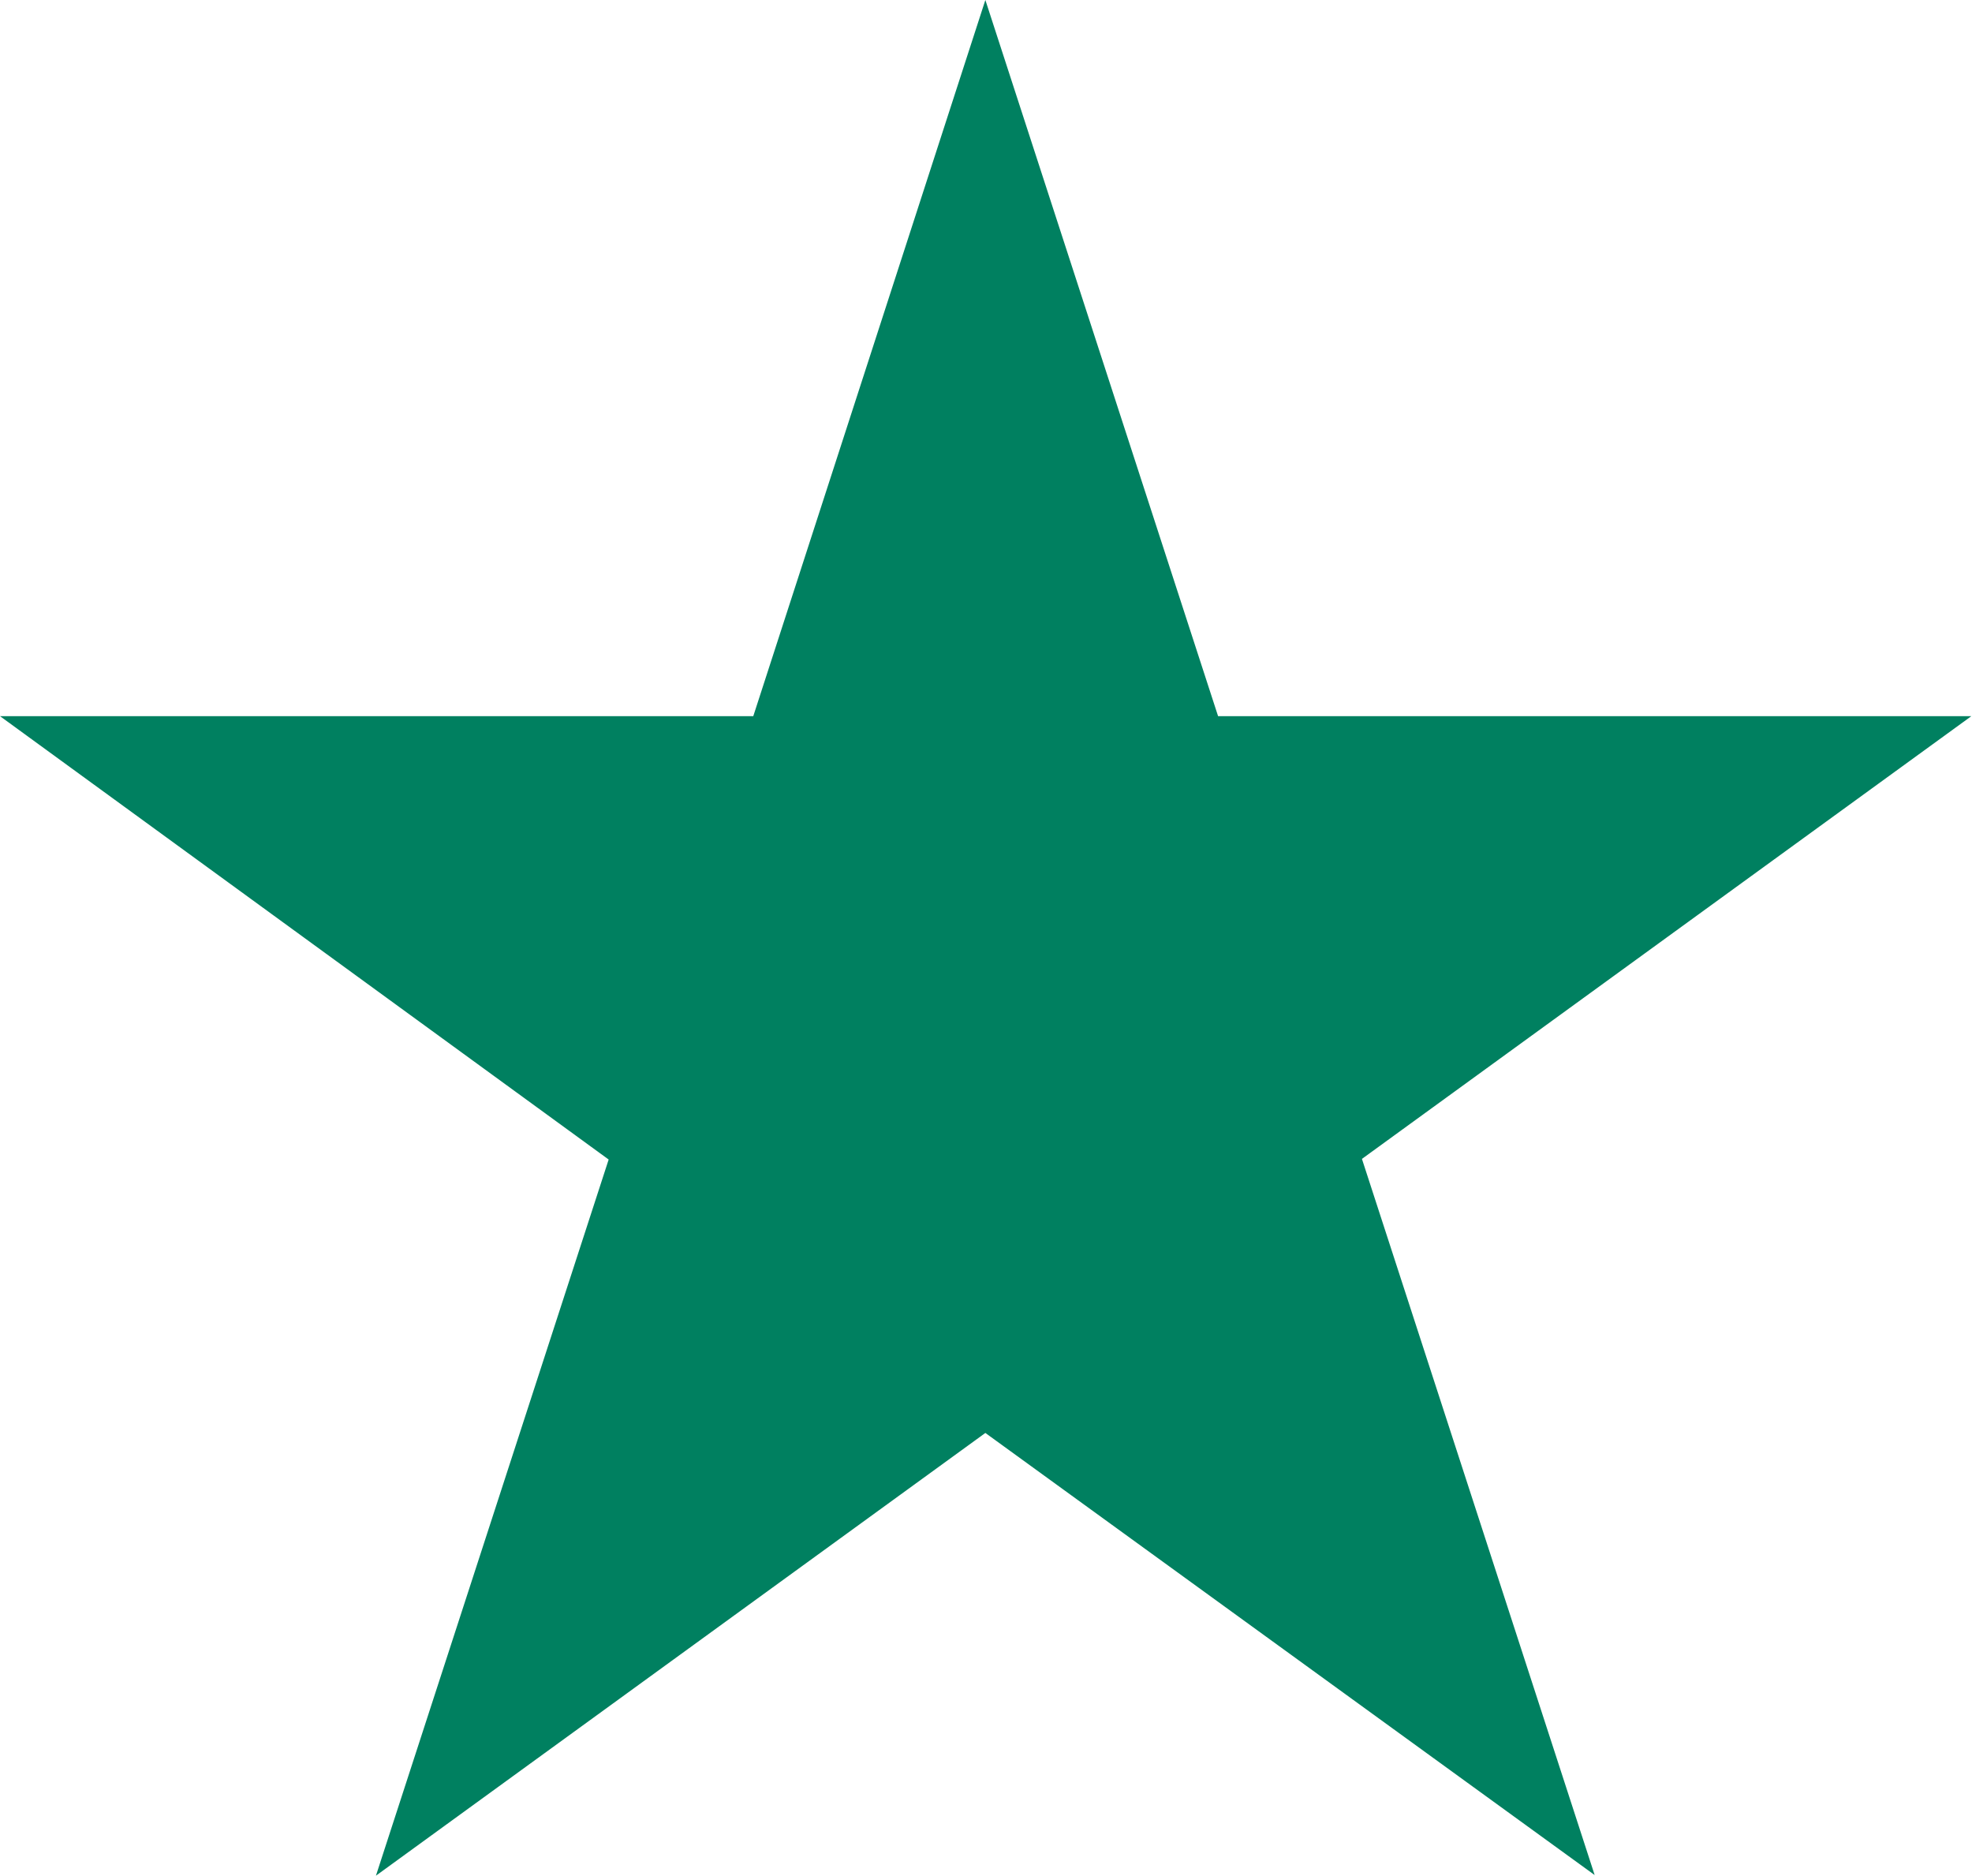 <svg xmlns="http://www.w3.org/2000/svg" width="15.422" height="14.667" viewBox="0 0 15.422 14.667">
  <path id="Path_65" data-name="Path 65" d="M57,119l1.82,5.6h5.891l-4.766,3.462,1.82,5.6L57,130.205l-4.766,3.462,1.82-5.6L49.294,124.6h5.891Z" transform="translate(-49.294 -119)" fill="#008060"/>
</svg>

